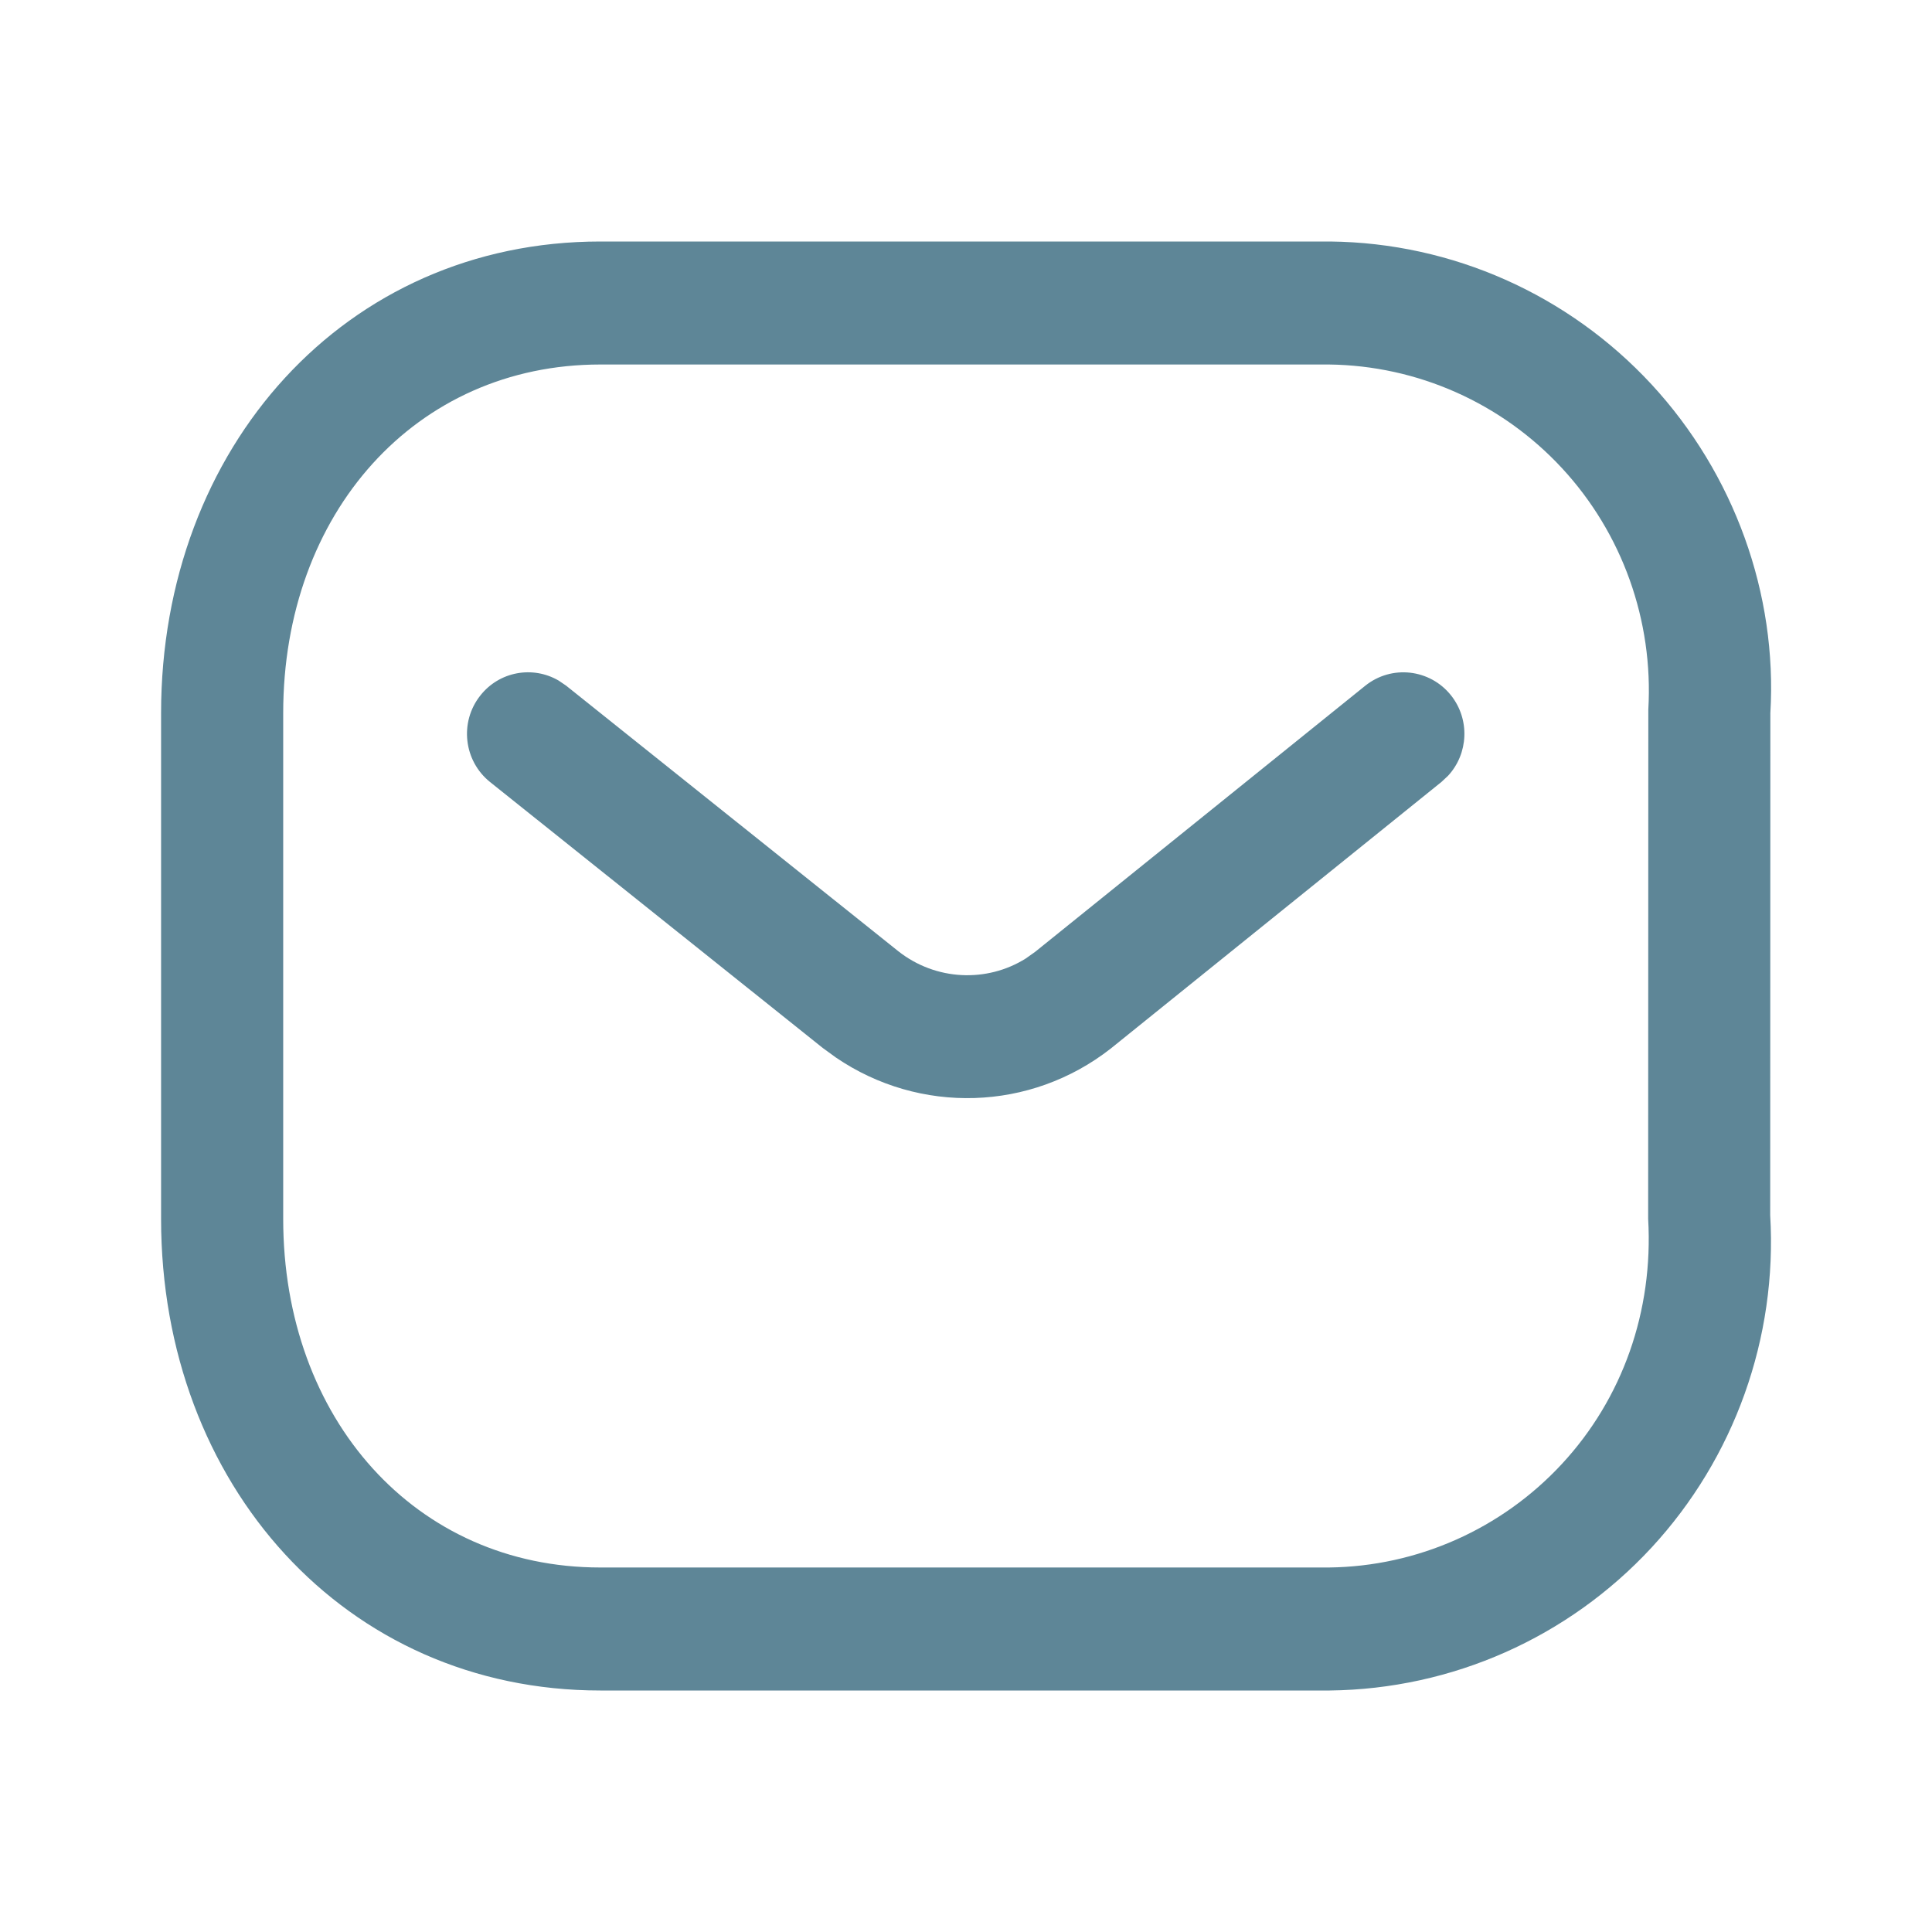 <svg width="24" height="24" viewBox="0 0 24 24" fill="none" xmlns="http://www.w3.org/2000/svg">
<path fill-rule="evenodd" clip-rule="evenodd" d="M16.526 3L7.457 3C4.288 3 2.001 5.562 2.001 8.859V15.141C2.001 18.439 4.288 21 7.457 21H16.518C18.04 20.983 19.481 20.342 20.514 19.227C21.546 18.111 22.08 16.618 21.99 15.096L21.992 8.859C22.08 7.382 21.546 5.889 20.514 4.773C19.481 3.658 18.04 3.017 16.526 3ZM7.457 4.528L16.509 4.528C17.608 4.541 18.654 5.006 19.404 5.816C20.153 6.625 20.54 7.709 20.476 8.814L20.474 15.141C20.54 16.291 20.153 17.375 19.404 18.184C18.654 18.994 17.608 19.459 16.509 19.472L7.457 19.472C5.164 19.472 3.518 17.628 3.518 15.141V8.859C3.518 6.372 5.164 4.528 7.457 4.528ZM18.025 8.638C17.763 8.309 17.286 8.256 16.959 8.519L12.859 11.824L12.742 11.907C12.258 12.21 11.624 12.182 11.161 11.818L7.032 8.517L6.939 8.454C6.618 8.267 6.202 8.34 5.966 8.641C5.705 8.971 5.76 9.452 6.088 9.715L10.223 13.02L10.384 13.137C11.424 13.846 12.802 13.807 13.8 13.024L17.907 9.713L17.989 9.636C18.241 9.363 18.263 8.938 18.025 8.638Z" fill="#5E8697"/>
</svg>
